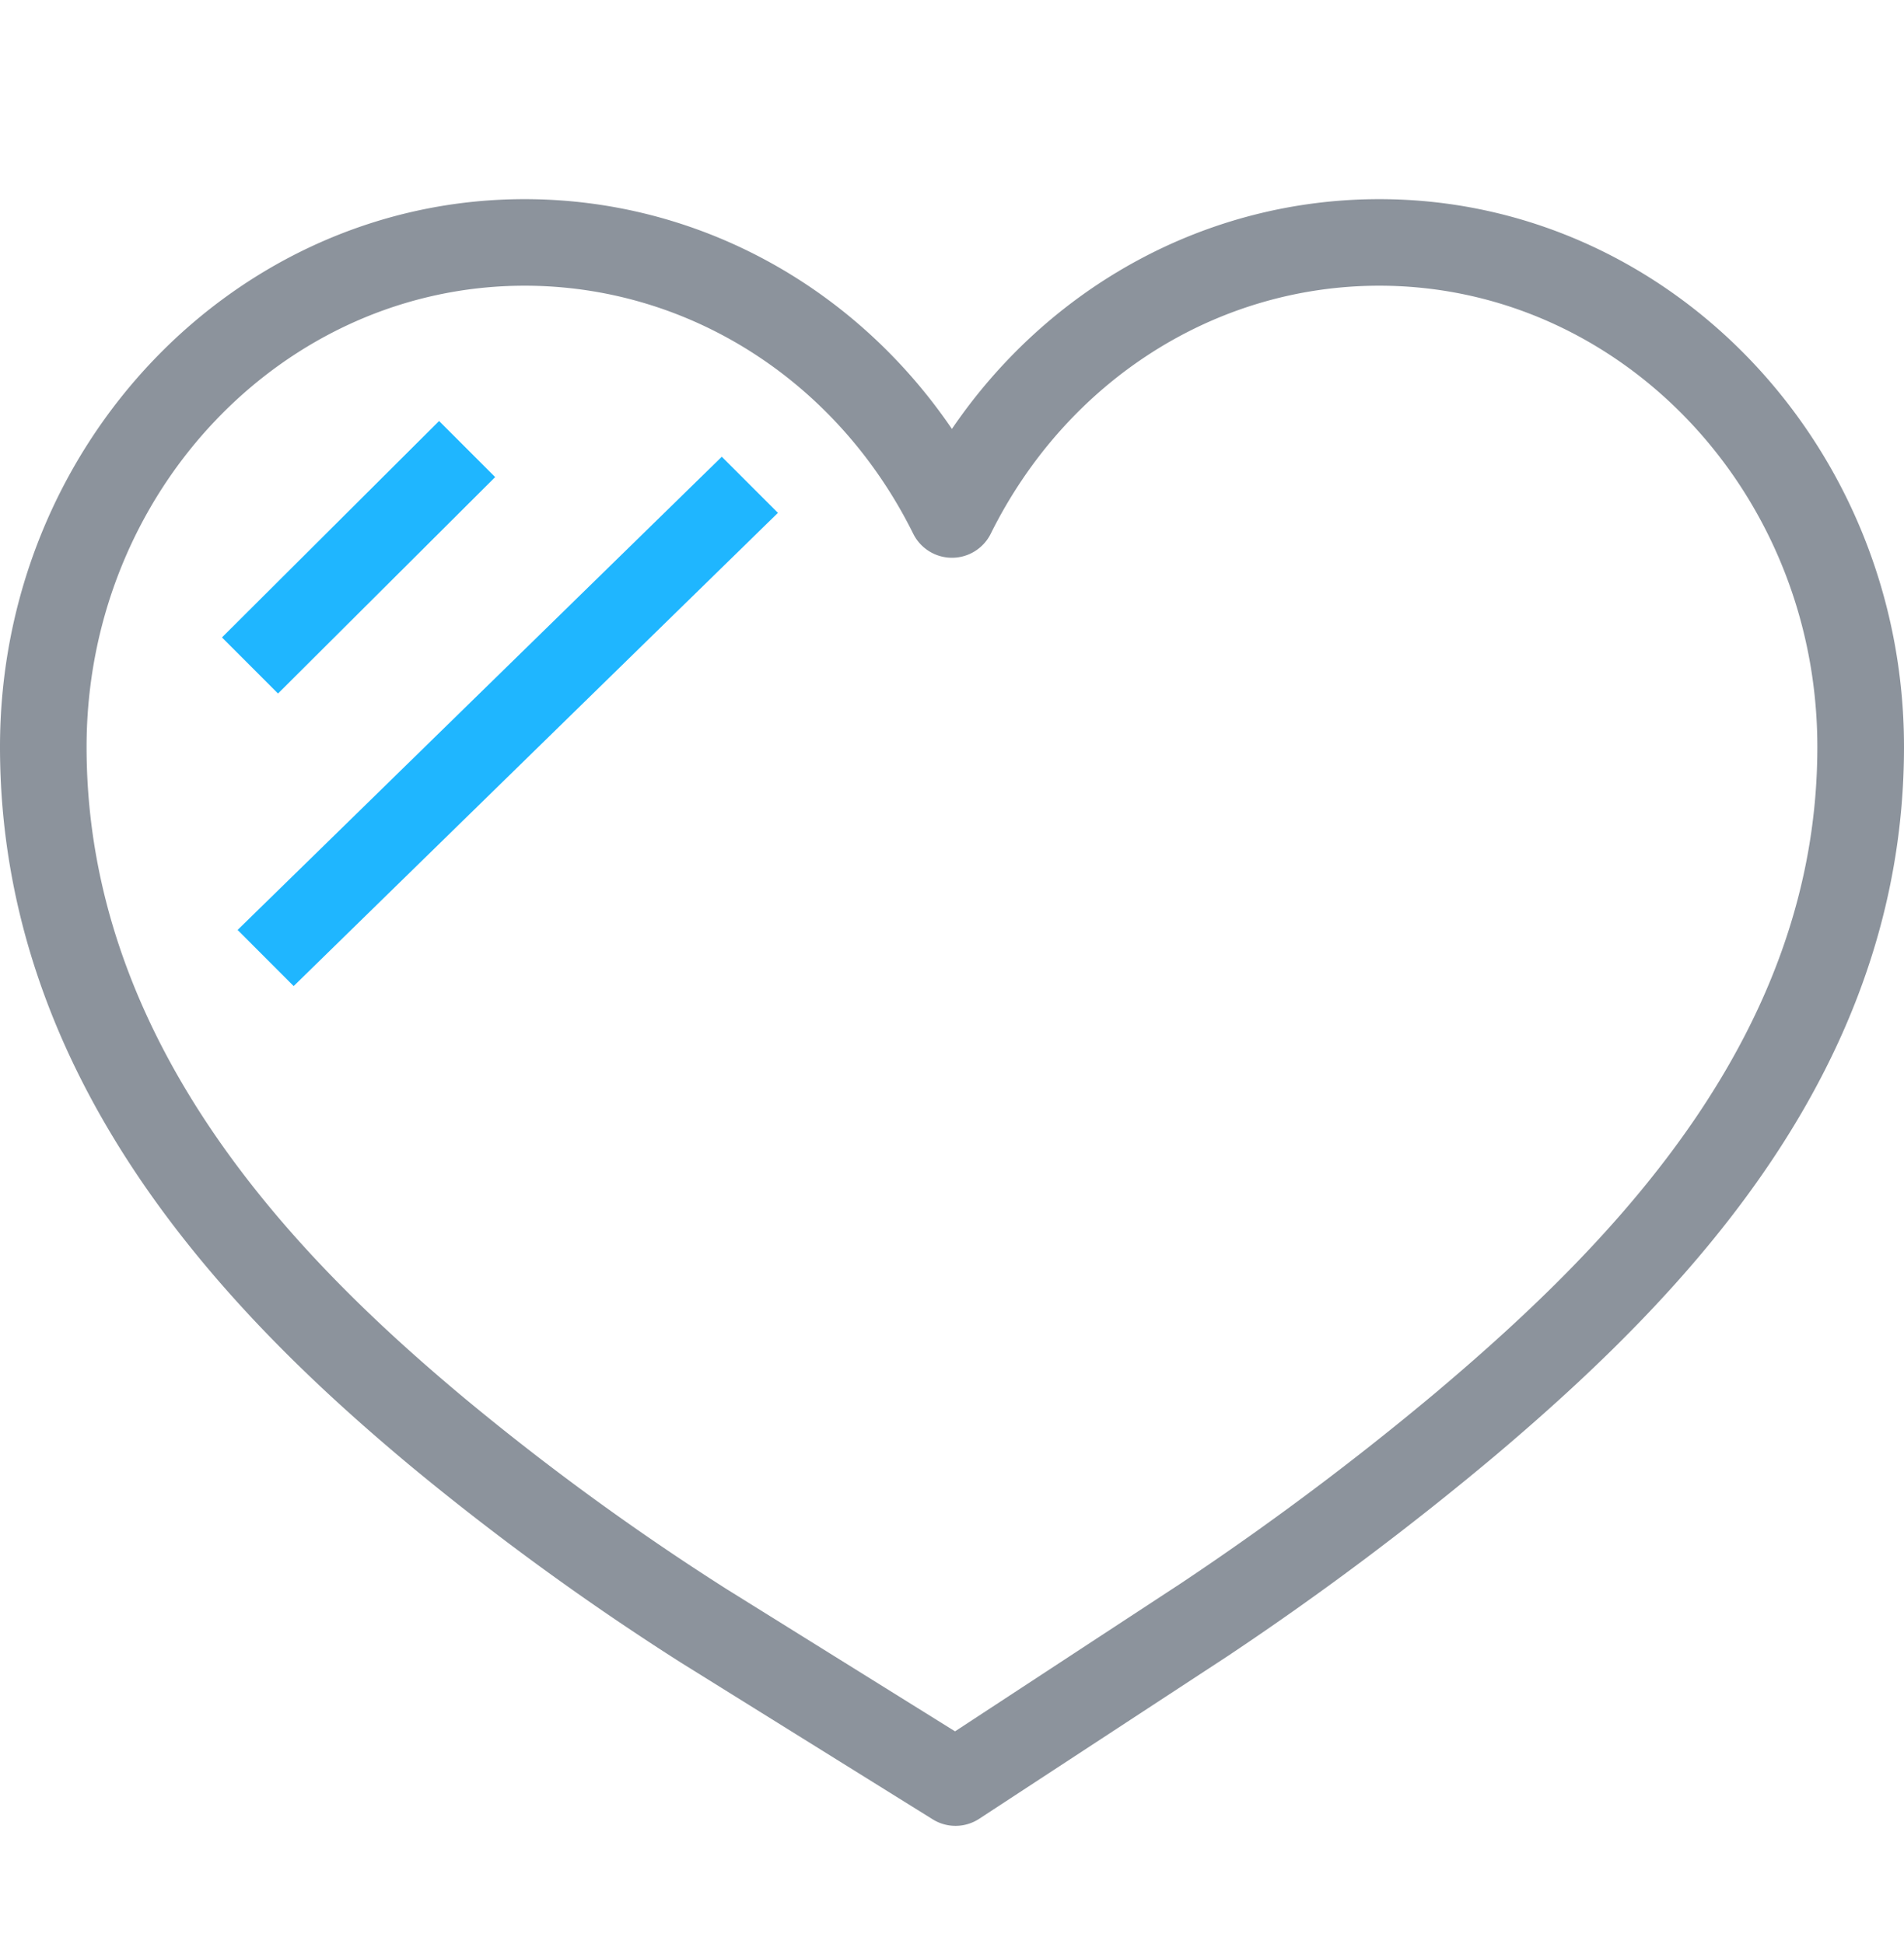 <svg xmlns="http://www.w3.org/2000/svg" width="47" height="48" viewBox="0 0 47 48">
    <g fill="none" fill-rule="evenodd">
        <path fill="#8C939C" d="M34.048 4.917c-4.24 0-8.139 2.134-10.55 5.673-2.41-3.54-6.308-5.673-10.548-5.673C5.81 4.917 0 10.984 0 18.44c0 8.323 5.765 14.102 10.1 17.725a66.3 66.3 0 0 0 6.697 4.877l6.226 3.876a1.066 1.066 0 0 0 1.15-.014l6.143-4.023a75.304 75.304 0 0 0 6.572-4.925C41.596 31.981 47 26.394 47 18.44c0-7.456-5.81-13.523-12.952-13.523zm1.46 29.41a72.22 72.22 0 0 1-6.364 4.769l-5.569 3.65-5.645-3.516a63.386 63.386 0 0 1-6.458-4.704C7.464 31.18 2.137 25.87 2.137 18.441c0-6.278 4.851-11.387 10.814-11.387 4.043 0 7.719 2.346 9.592 6.124a1.068 1.068 0 0 0 1.913 0c1.875-3.778 5.549-6.124 9.592-6.124 5.962 0 10.813 5.108 10.813 11.387.002 7.073-4.997 12.205-9.353 15.885z"/>
        <path fill="#1FB6FF" d="M17.818 11.277l1.385 1.385L7.249 24.346 5.865 22.96l11.953-11.684zm-6.98-.883l1.385 1.385-5.36 5.344-1.384-1.385 5.36-5.344z"/>
    </g>
</svg>
